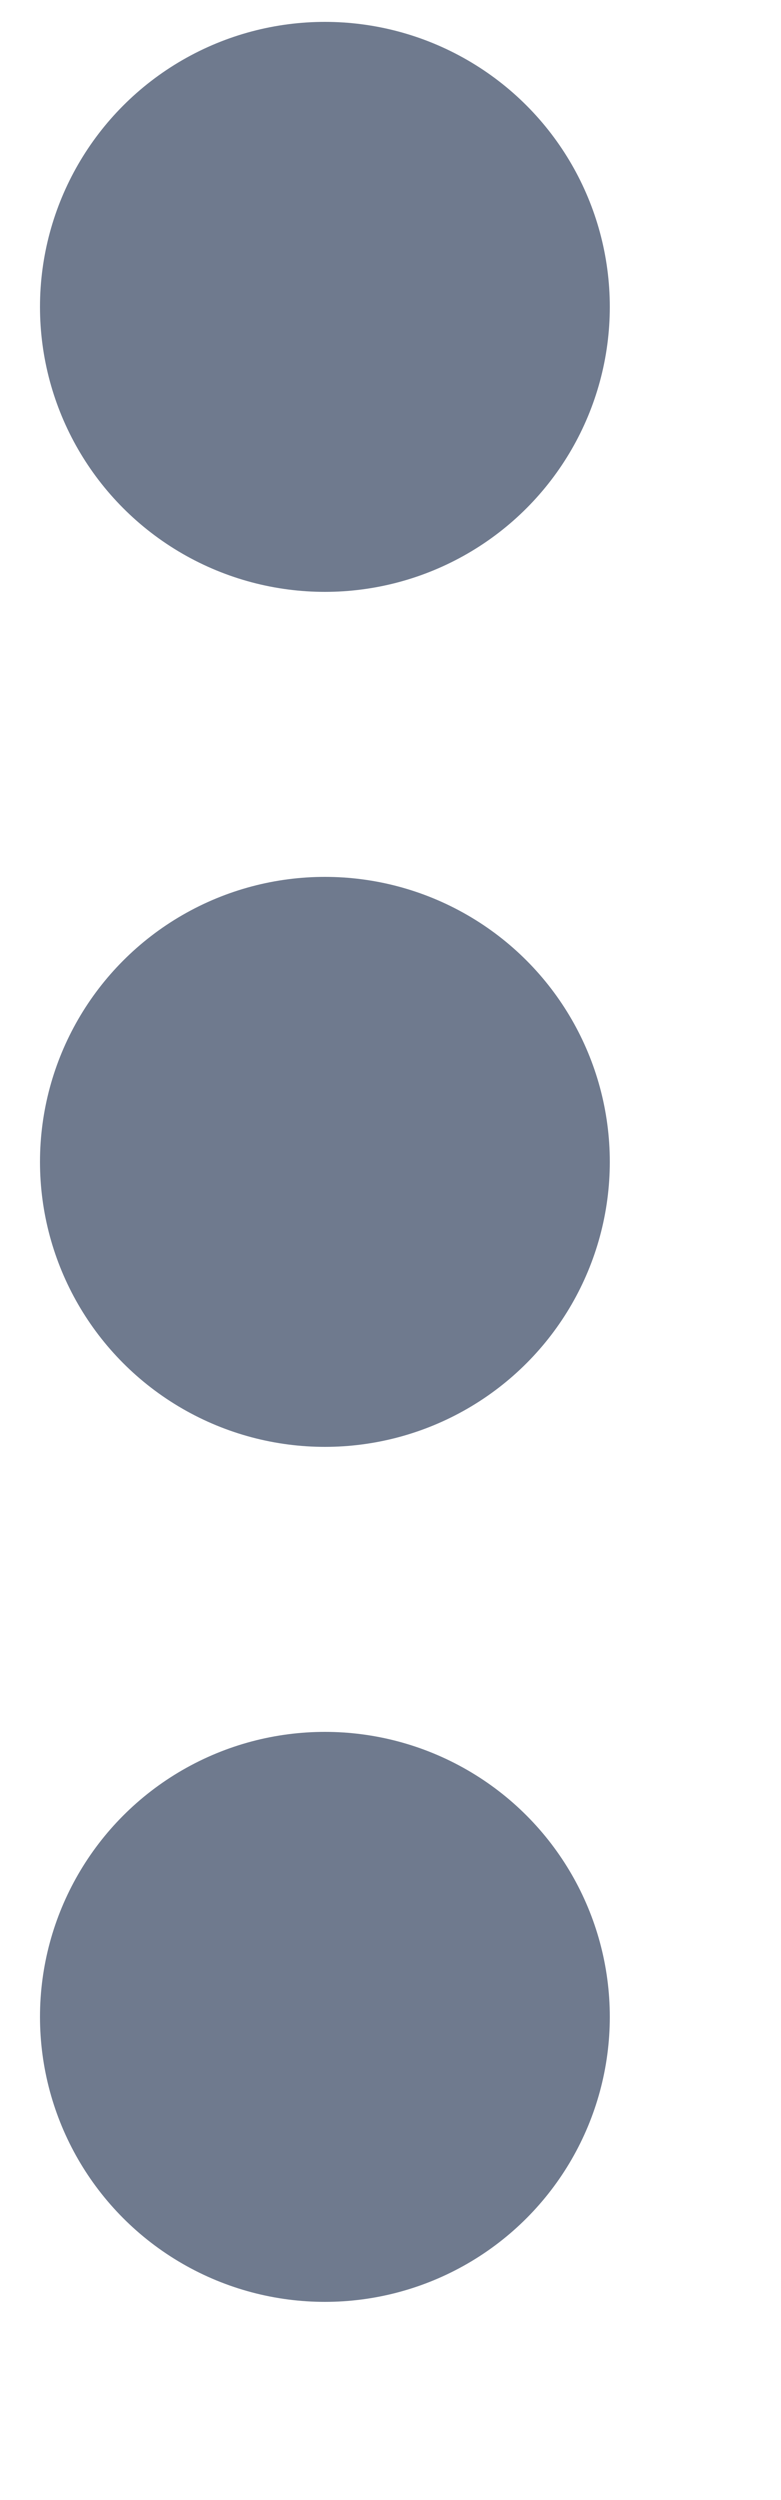 <?xml version="1.0" encoding="UTF-8"?>
<svg width="5px" height="16px" viewBox="0 0 5 16" version="1.1" xmlns="http://www.w3.org/2000/svg" xmlns:xlink="http://www.w3.org/1999/xlink">
    <title>Action</title>
    <g id="Page-1" stroke="none" stroke-width="1" fill="none" fill-rule="evenodd">
        <g id="Config-/-Package-Dashboard-Desktop-HD-Home" transform="translate(-1287, -1287)" fill="#6F7A8E">
            <g id="Group" transform="translate(-30, -60)">
                <g id="package-mgmt" transform="translate(414, 1202)">
                    <g id="Card-#1" transform="translate(25, 144)">
                        <g id="Action" transform="translate(878.256, 1.14)">
                            <circle id="Oval" cx="1.824" cy="1.824" r="1.824"></circle>
                            <circle id="Oval" cx="1.824" cy="7.296" r="1.824"></circle>
                            <circle id="Oval" cx="1.824" cy="12.768" r="1.824"></circle>
                        </g>
                    </g>
                </g>
            </g>
        </g>
    </g>
</svg>